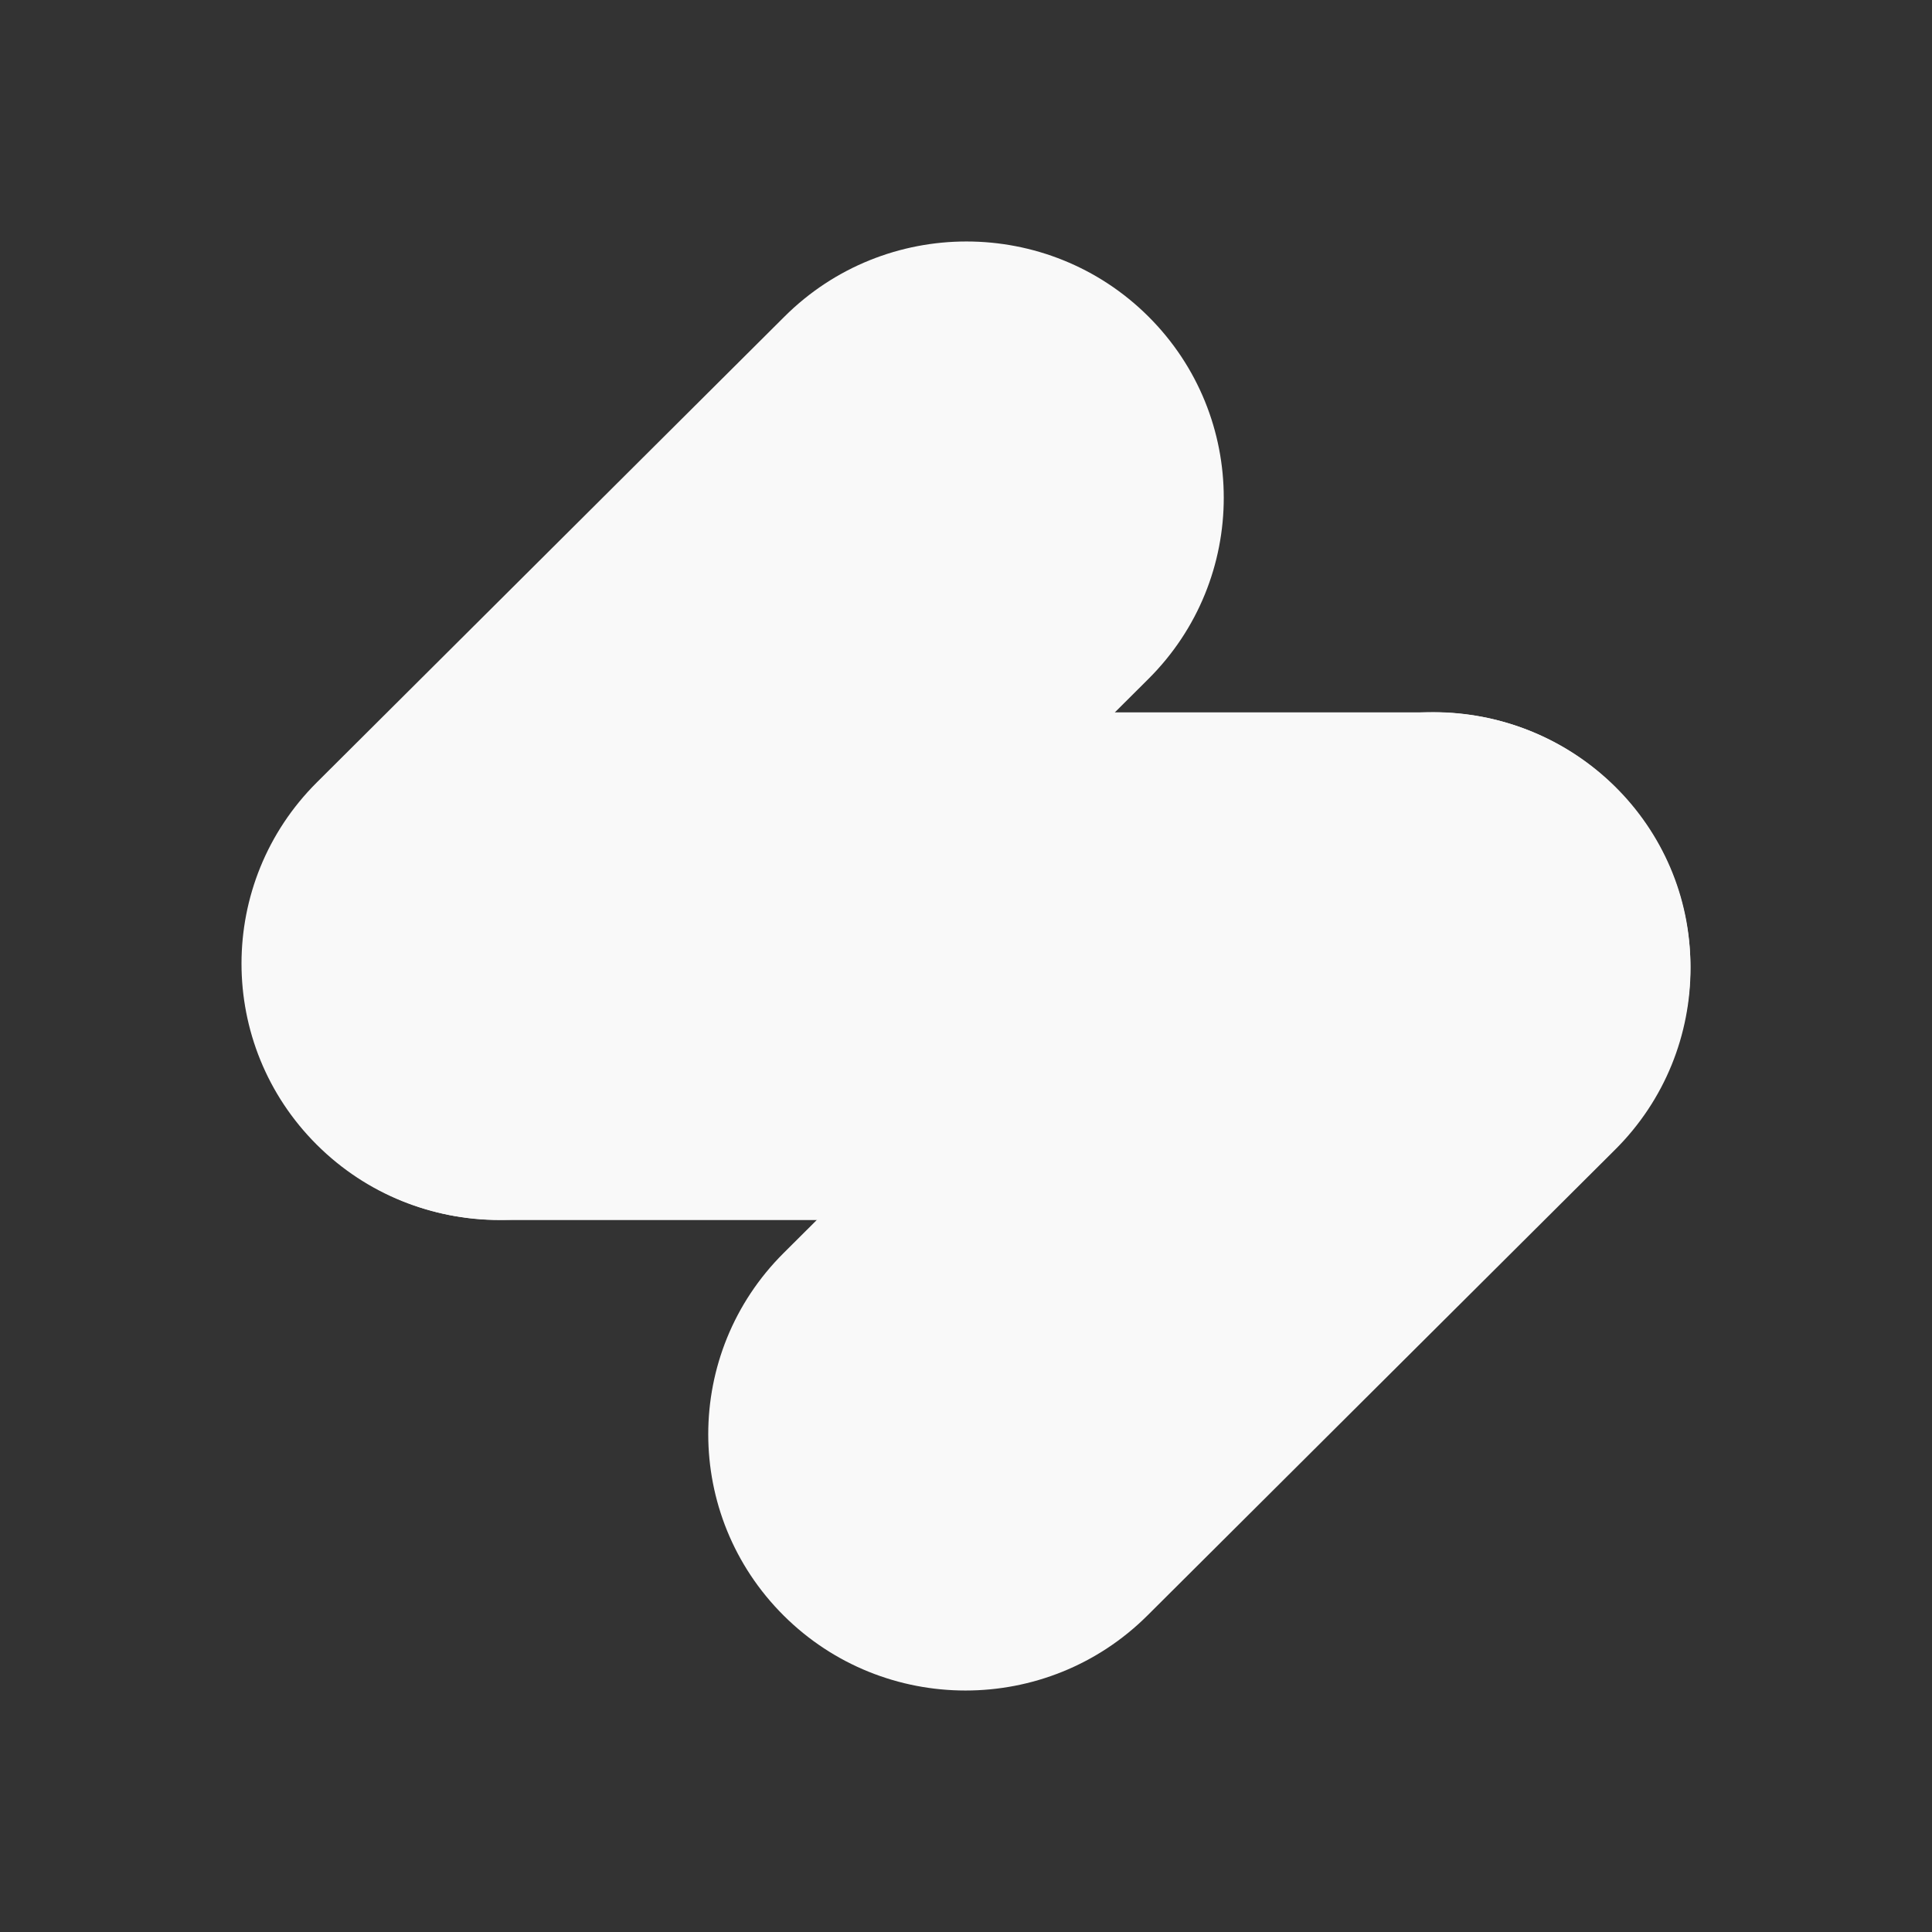 <svg width="24" height="24" viewBox="0 0 24 24" fill="none" xmlns="http://www.w3.org/2000/svg">
<rect x="0" y="0" width="24" height="24" fill="#333333" stroke="none"/>
<path d="M17.809 8.849H6.246C6.235 8.849 6.225 8.849 6.215 8.849C4.453 8.849 3.025 10.261 3.025 12.003C3.025 13.744 4.453 15.156 6.215 15.156C6.225 15.156 6.236 15.156 6.246 15.156L17.809 15.156C19.571 15.156 20.999 13.744 20.999 12.003C20.999 10.261 19.571 8.849 17.809 8.849Z" fill="#F9F9F9"/>
<path d="M9.746 3.932L3.936 9.719C2.688 10.962 2.688 12.978 3.936 14.221C5.184 15.464 7.208 15.464 8.456 14.221L14.266 8.434C15.514 7.191 15.514 5.176 14.266 3.932C13.018 2.689 10.994 2.689 9.746 3.932Z" fill="#F9F9F9"/>
<path d="M15.544 9.779L9.734 15.566C8.486 16.809 8.486 18.824 9.734 20.068C10.982 21.311 13.006 21.311 14.254 20.068L20.064 14.281C21.312 13.038 21.312 11.022 20.064 9.779C18.816 8.536 16.792 8.536 15.544 9.779Z" fill="#F9F9F9"/>
</svg>
